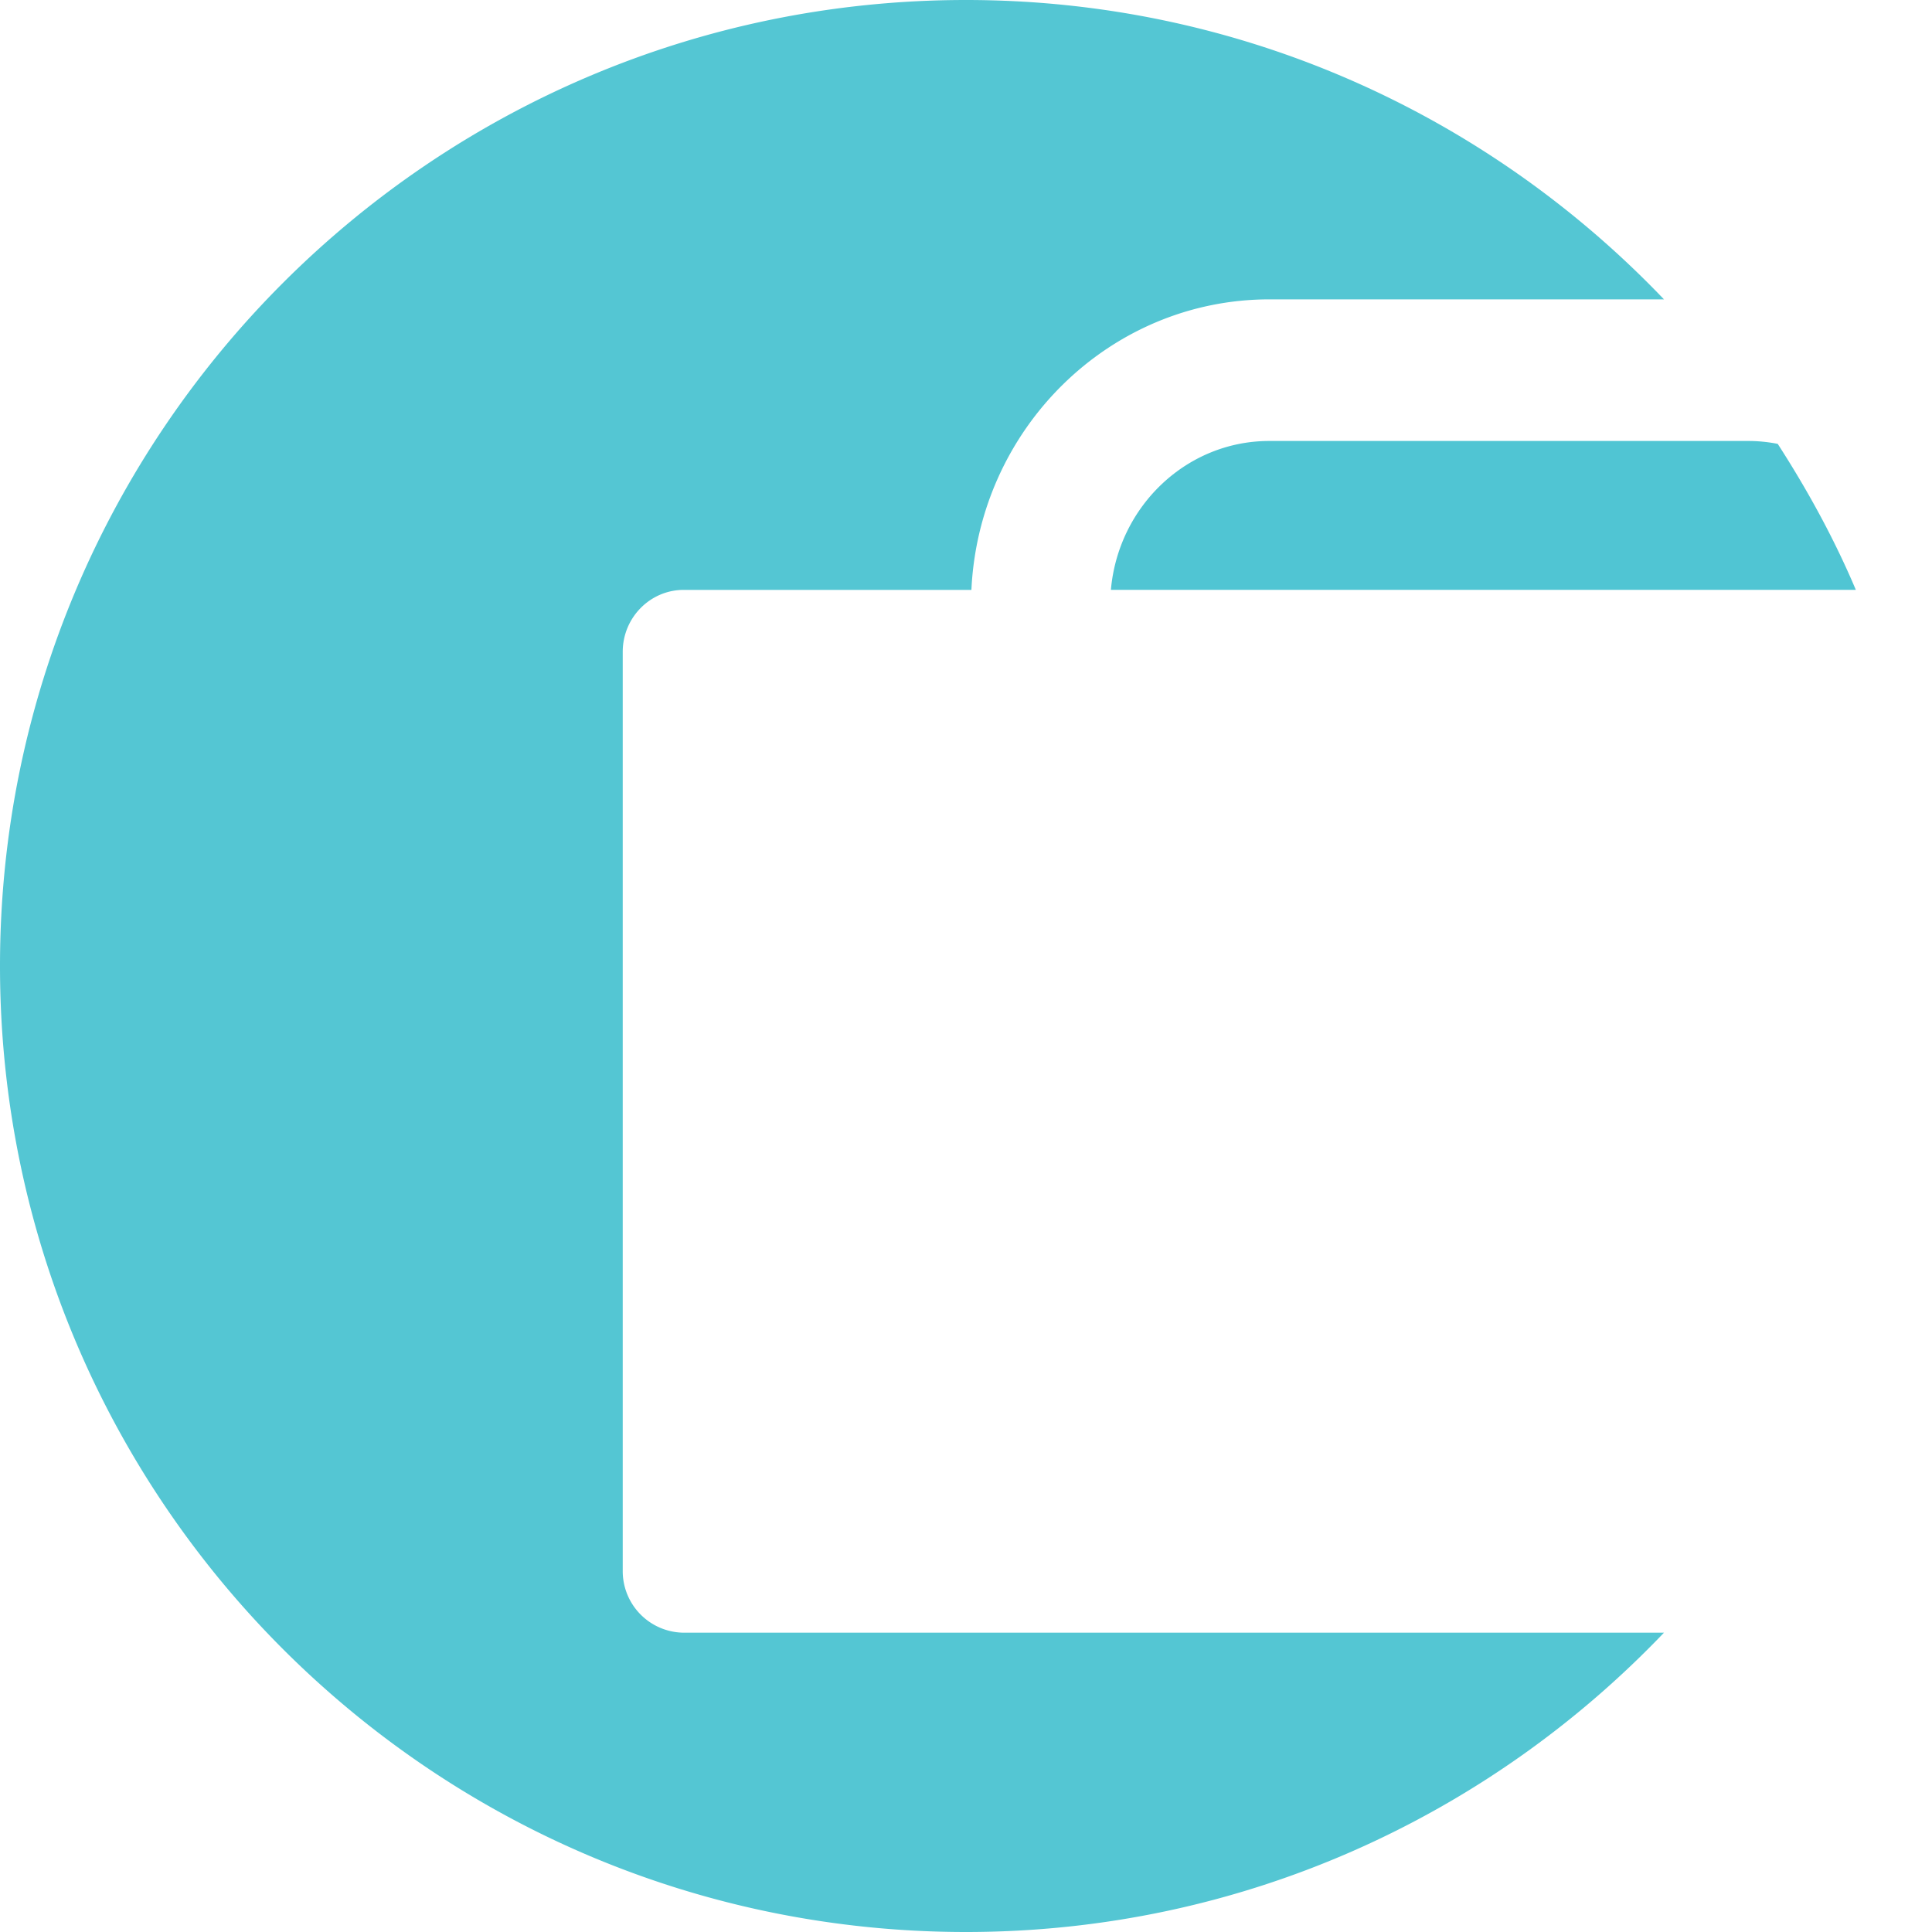 <svg xmlns="http://www.w3.org/2000/svg" width="40" height="40" viewBox="0 0 40 40">
    <path fill="#50c5d3" d="M23 12.212h15.423c-.449-1.061-1-2.065-1.617-3.022a3.153 3.153 0 0 0-.603-.06h-9.925c-1.715 0-3.127 1.357-3.278 3.082"/>
    <path fill="#54c6d3" d="M14.156 33.803a1.274 1.274 0 0 1-1.263-1.282V13.495c0-.707.567-1.282 1.263-1.282h5.956c.156-3.344 2.864-6.015 6.171-6.015h8.168C30.809 2.386 25.688 0 20 0 8.954 0 0 8.954 0 20s8.954 20 20 20c5.688 0 10.809-2.385 14.451-6.197z"/>
</svg>